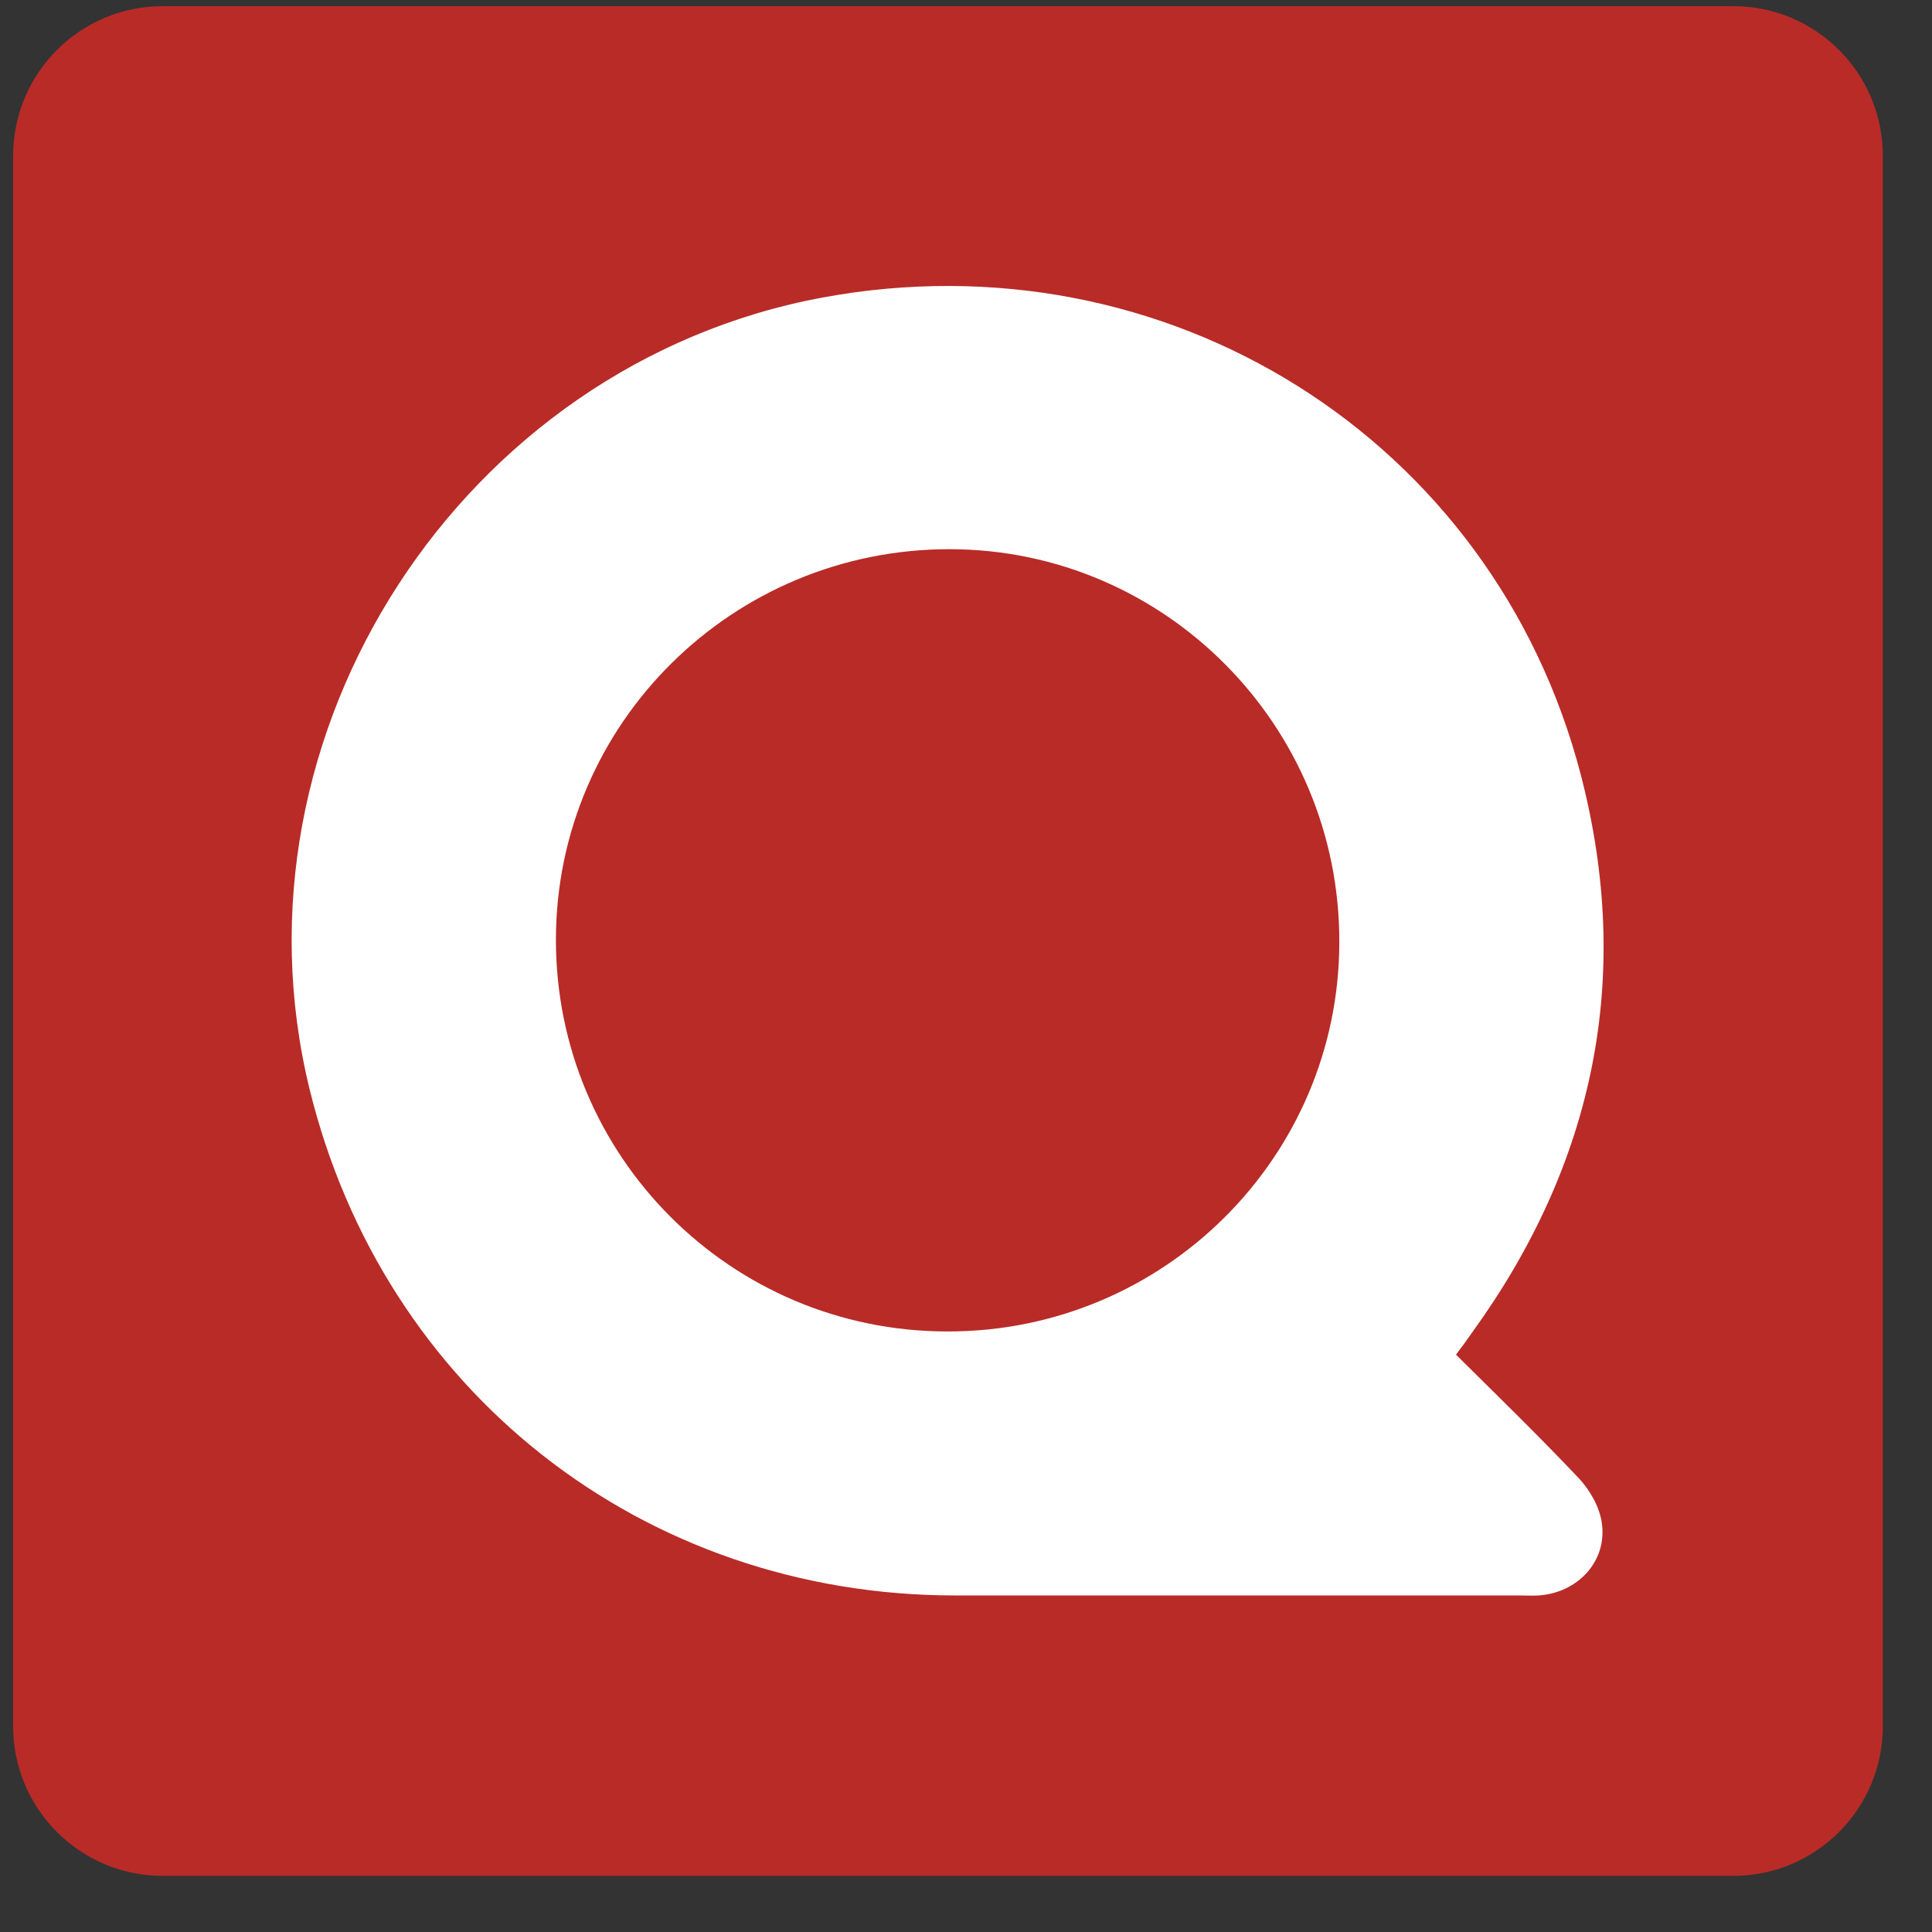 <svg width="31" height="31" viewBox="0 0 31 31" fill="none" xmlns="http://www.w3.org/2000/svg">
<rect x="0" y="0" width="31" height="31" fill="#333333" stroke="none"/>
<path d="M27.811 30.099H2.611C1.285 30.099 0.211 29.025 0.211 27.699V2.499C0.211 1.173 1.285 0.099 2.611 0.099H27.811C29.137 0.099 30.211 1.173 30.211 2.499V27.699C30.211 29.025 29.137 30.099 27.811 30.099Z" fill="#B92B27"/>
<path d="M23.362 21.736C24.028 22.396 24.694 23.044 25.33 23.716C25.51 23.908 25.666 24.178 25.702 24.436C25.792 25.048 25.318 25.558 24.688 25.6C24.586 25.606 24.49 25.6 24.388 25.6C21.37 25.6 18.346 25.6 15.328 25.6C10.324 25.6 6.154 22.33 4.966 17.47C3.574 11.764 7.408 5.848 13.198 4.774C18.712 3.754 23.962 7.03 25.366 12.436C26.206 15.676 25.582 18.67 23.62 21.382C23.542 21.496 23.458 21.61 23.362 21.736ZM15.202 21.364C18.67 21.37 21.49 18.568 21.49 15.112C21.496 11.644 18.694 8.818 15.244 8.812C11.758 8.806 8.926 11.608 8.92 15.07C8.914 18.544 11.722 21.364 15.202 21.364Z" fill="white"/>
</svg>
